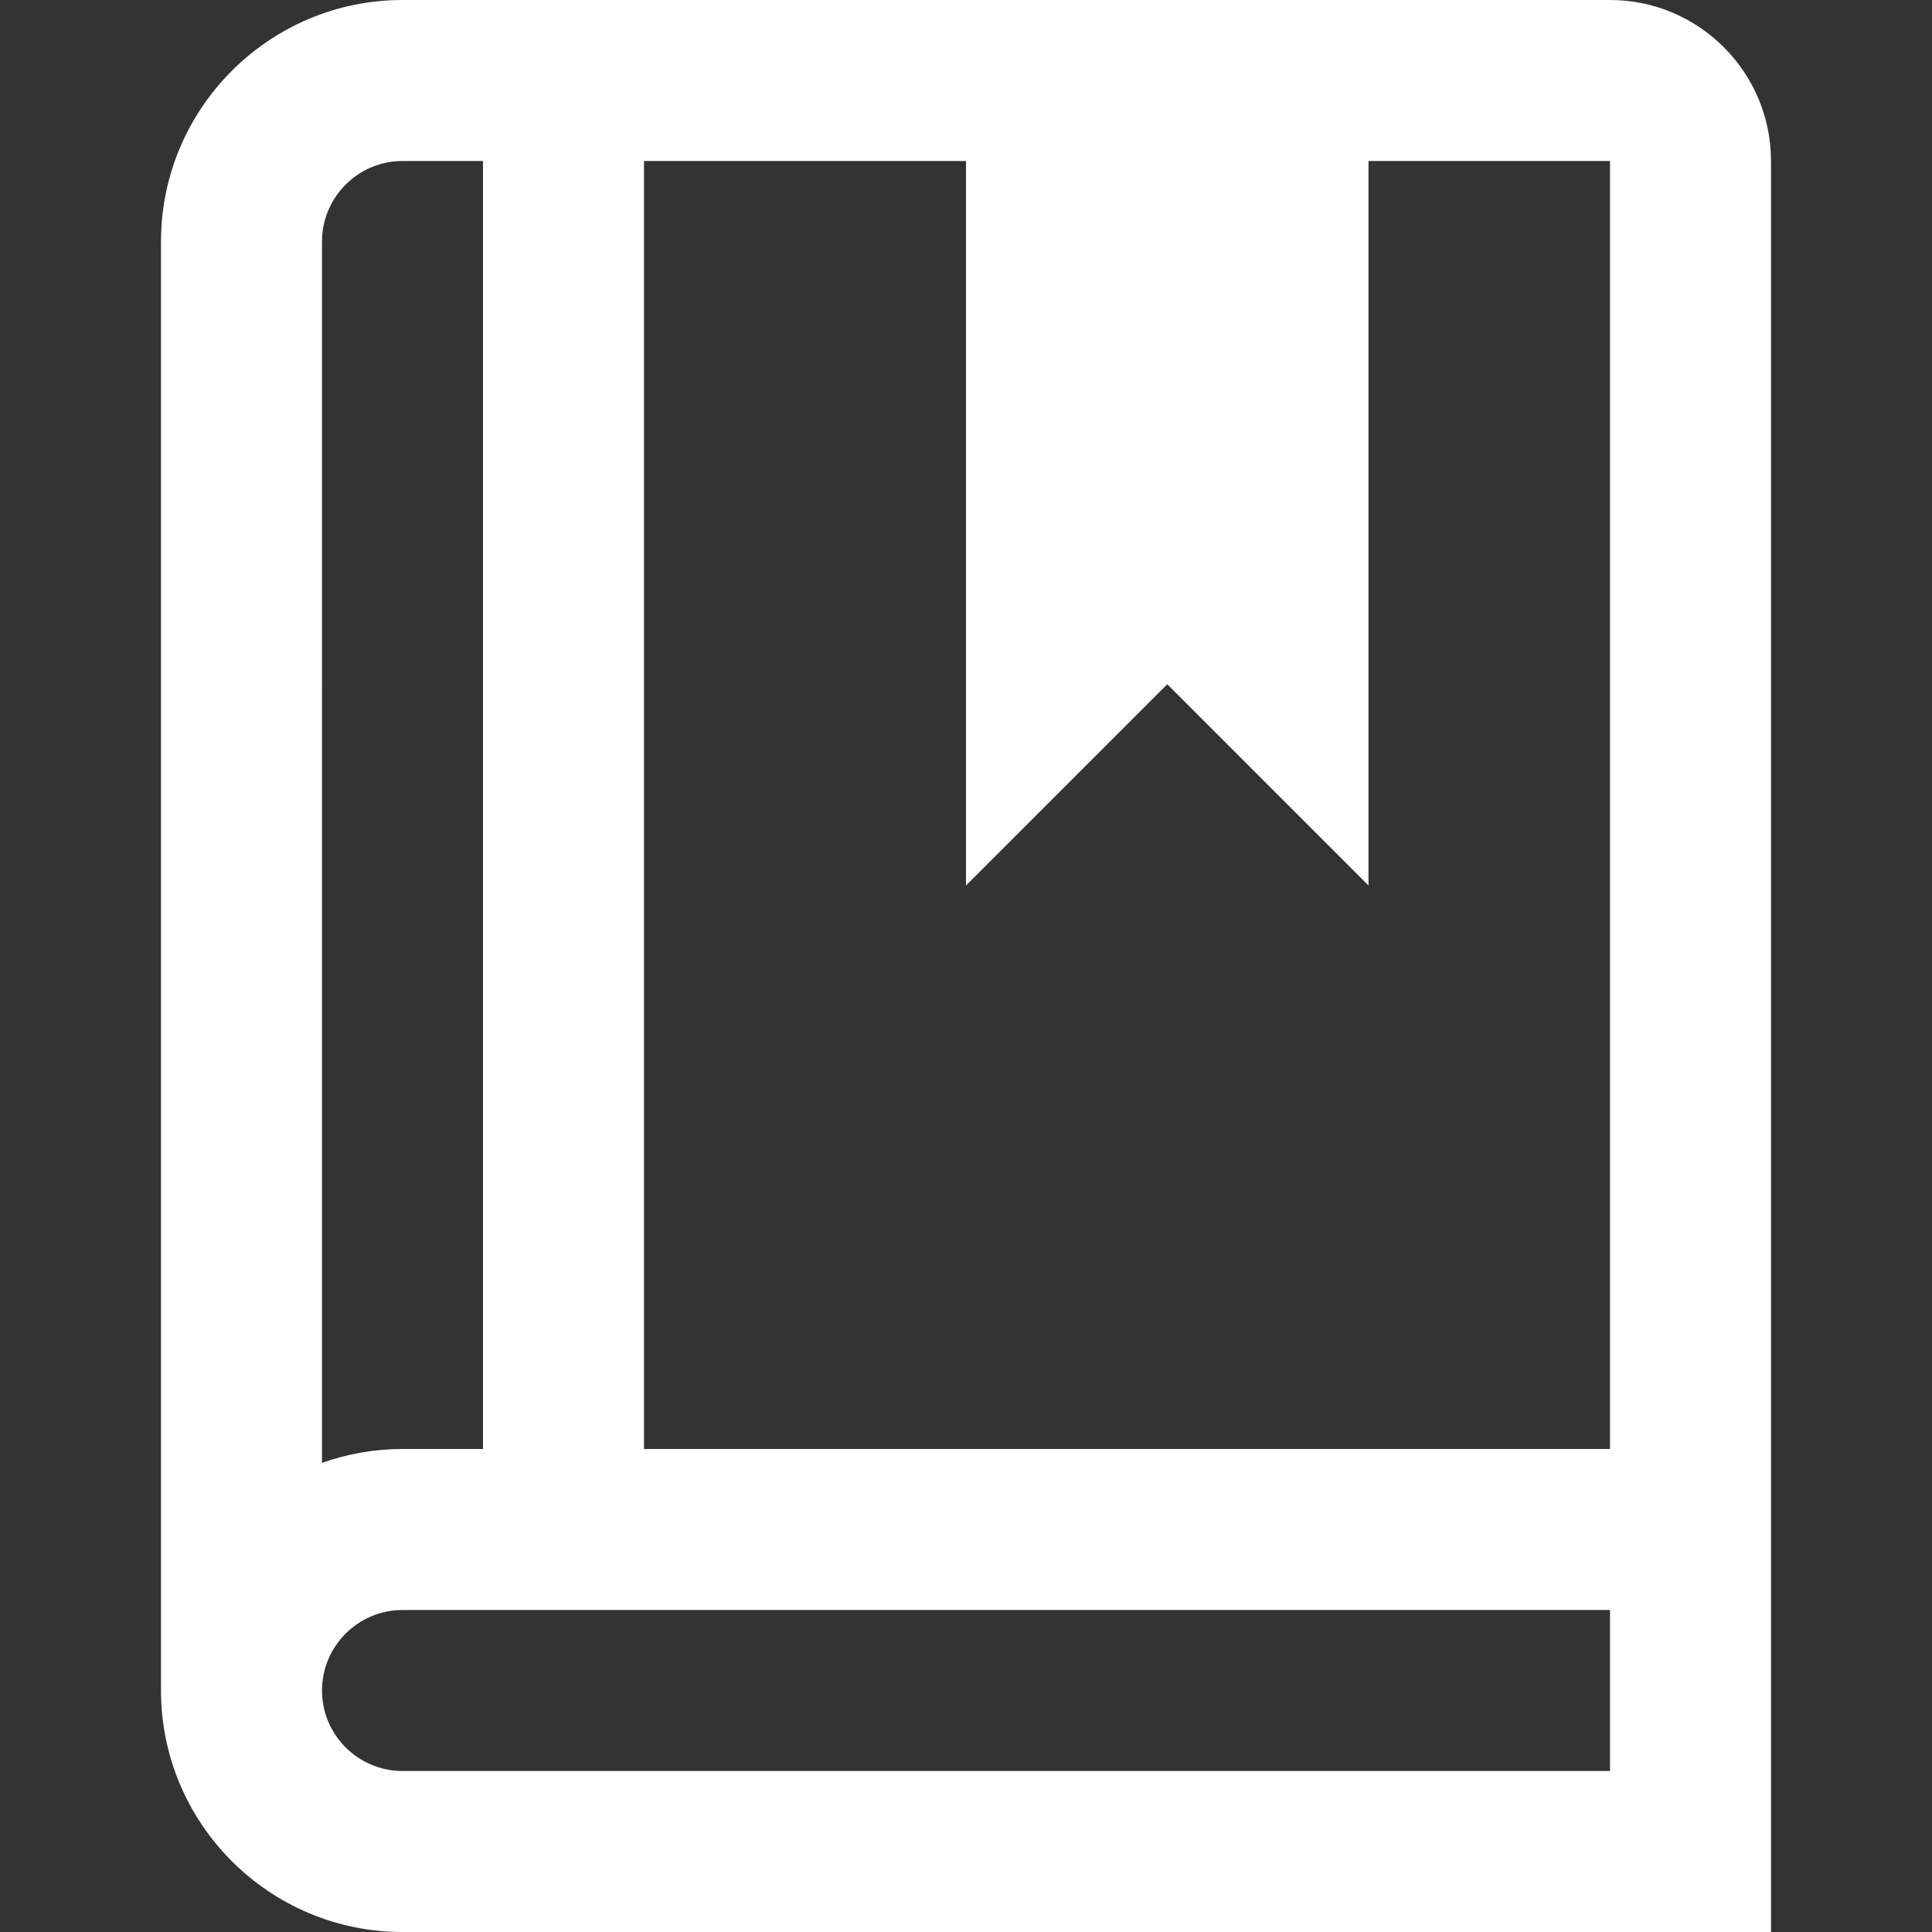 <?xml version="1.0" encoding="UTF-8"?>
<svg xmlns="http://www.w3.org/2000/svg" id="Layer_1" data-name="Layer 1" viewBox="0 0 24 24" width="512" height="512" fill="#FFFFFF"><rect x="0" y="0" width="24" height="24" fill="#333333" stroke="none"/><path d="M20,0H5c-1.654,0-3,1.346-3,3V21c0,1.654,1.346,3,3,3H22V2c0-1.103-.897-2-2-2Zm0,18H8V2h4V11l2.5-2.5,2.5,2.5V2h3V18ZM5,2h1V18h-1c-.351,0-.687,.061-1,.172V3c0-.551,.449-1,1-1Zm0,20c-.551,0-1-.449-1-1s.449-1,1-1h15v2H5Z"/></svg>
